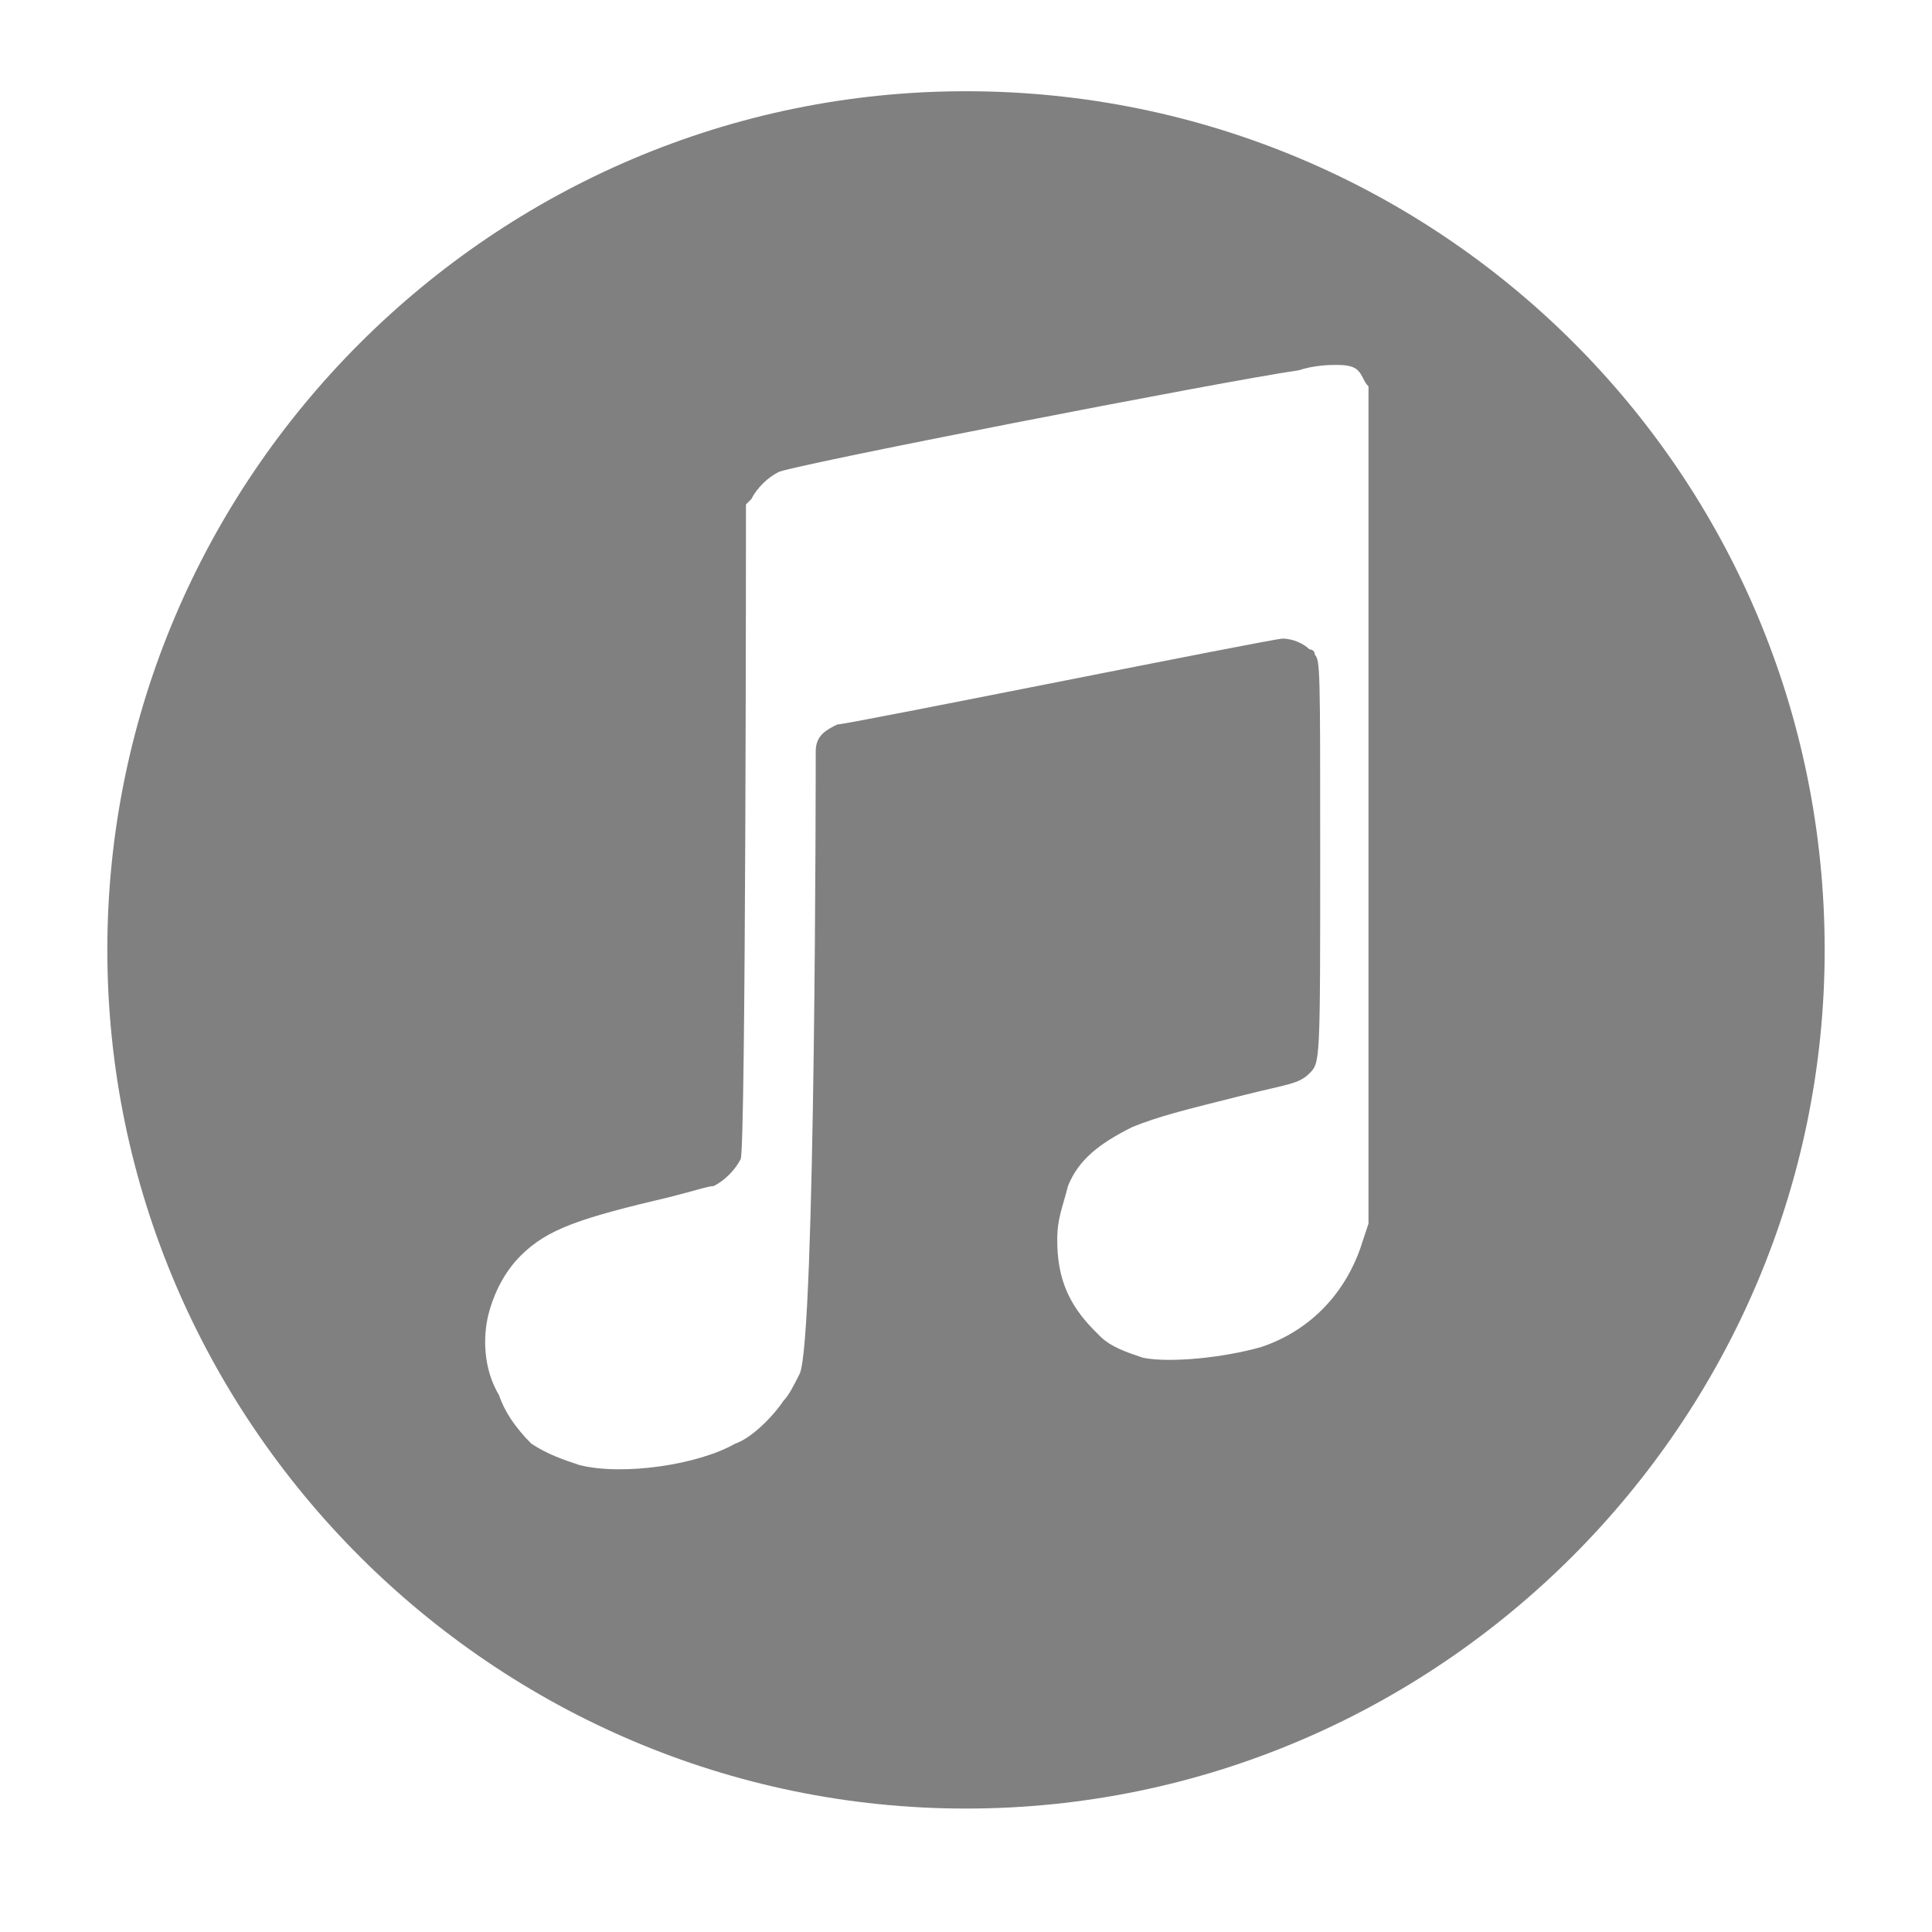 <?xml version="1.0" encoding="utf-8"?>
<svg version="1.1" id="Layer_1" xmlns="http://www.w3.org/2000/svg" xmlns:xlink="http://www.w3.org/1999/xlink" x="0px" y="0px"
	 viewBox="0 0 36 36" style="enable-background:new 0 0 36 36;" xml:space="preserve">
<style type="text/css">
	.st0{fill:#808080;}
</style>
<g id="Layer_1_1_">
	<path class="st0" d="M18,1.7c-8.8,0-16,7.2-16,16s7.2,16,16,16s16-7.2,16-16C34,8.8,26.8,1.7,18,1.7z M25.5,15.1v7.7l-0.1,0.3
		c-0.3,1-1,1.7-1.9,2c-0.7,0.2-1.7,0.3-2.2,0.2c-0.3-0.1-0.6-0.2-0.8-0.4l-0.1-0.1c-0.5-0.5-0.7-1-0.7-1.7c0-0.4,0.1-0.6,0.2-1
		c0.2-0.5,0.6-0.8,1.2-1.1c0.5-0.2,0.9-0.3,2.1-0.6c0.8-0.2,1-0.2,1.2-0.4c0.2-0.2,0.2-0.2,0.2-4.1c0-3.4,0-3.6-0.1-3.7
		c0-0.1-0.1-0.1-0.1-0.1c-0.1-0.1-0.3-0.2-0.5-0.2s-8.1,1.6-8.3,1.6c-0.2,0.1-0.4,0.2-0.4,0.5c0,0.1,0,11-0.3,11.6
		c-0.1,0.2-0.2,0.4-0.3,0.5c-0.2,0.3-0.6,0.7-0.9,0.8c-0.7,0.4-2.1,0.6-2.9,0.4c-0.3-0.1-0.6-0.2-0.9-0.4c-0.3-0.3-0.5-0.6-0.6-0.9
		C9,25.5,9,24.9,9.1,24.5s0.3-0.8,0.6-1.1c0.5-0.5,1.1-0.7,2.8-1.1c0.4-0.1,0.7-0.2,0.8-0.2c0.2-0.1,0.4-0.3,0.5-0.5
		c0.1-0.1,0.1-12.2,0.1-12.2L14,9.3c0.1-0.2,0.3-0.4,0.5-0.5c0.1-0.1,8.3-1.7,9.7-1.9c0.3-0.1,0.6-0.1,0.7-0.1s0.3,0,0.4,0.1
		s0.1,0.2,0.2,0.3C25.5,7.3,25.5,9.3,25.5,15.1z"/>
</g>
</svg>

